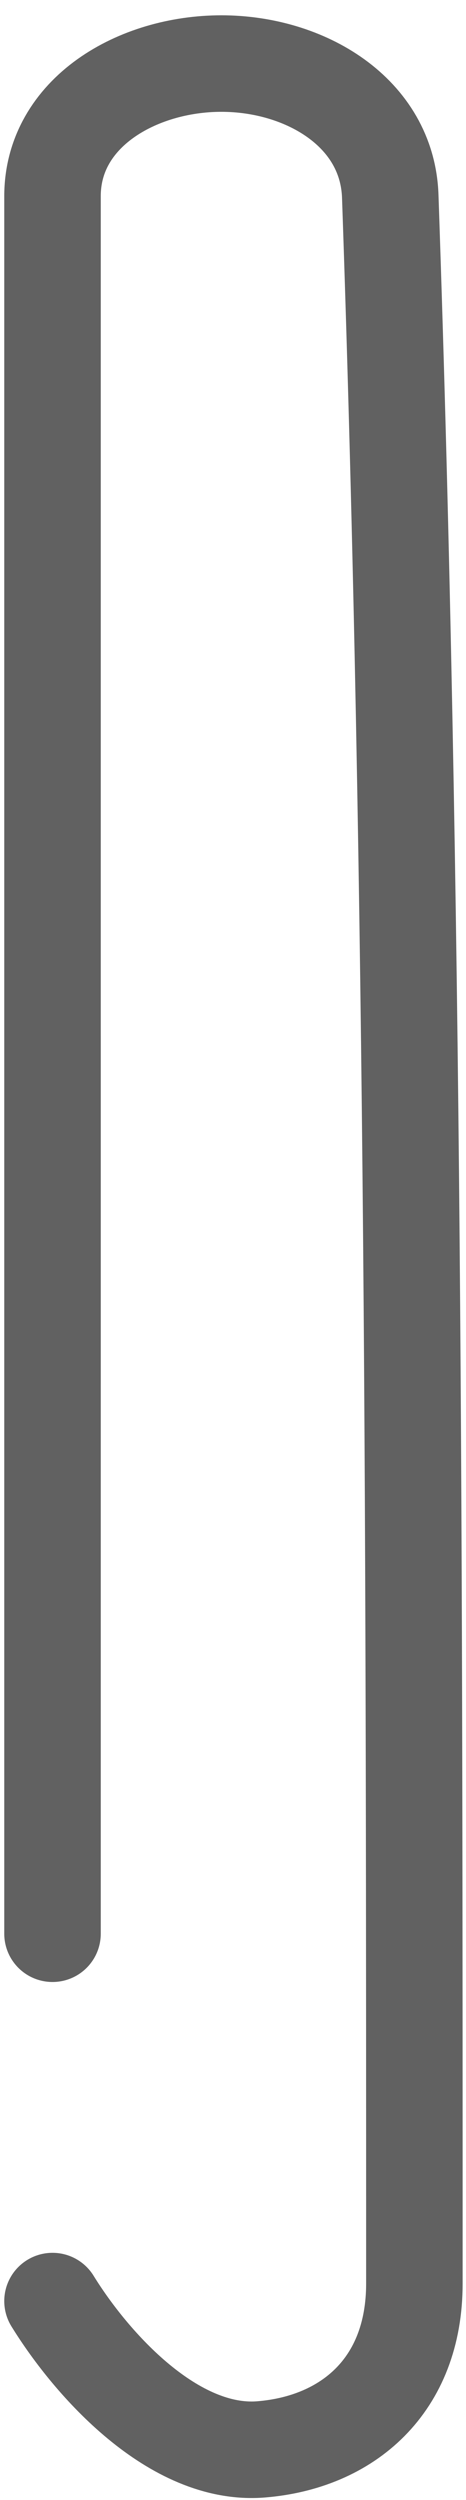 <svg width="22" height="118" viewBox="0 0 22 118" fill="none" xmlns="http://www.w3.org/2000/svg">
<path d="M2.479 91.272C2.479 91.272 2.48 32.044 2.479 9.264C2.478 5.305 6.492 3 10.451 3C14.411 3 18.288 5.307 18.424 9.264C19.563 42.295 19.563 74.757 19.563 107.787C19.563 112.61 16.405 115.278 12.33 115.61C8.207 115.946 4.33 111.61 2.479 108.61" stroke="#1B1B1B" stroke-opacity="0.69" stroke-width="4.556" stroke-linecap="round"/>
</svg>
